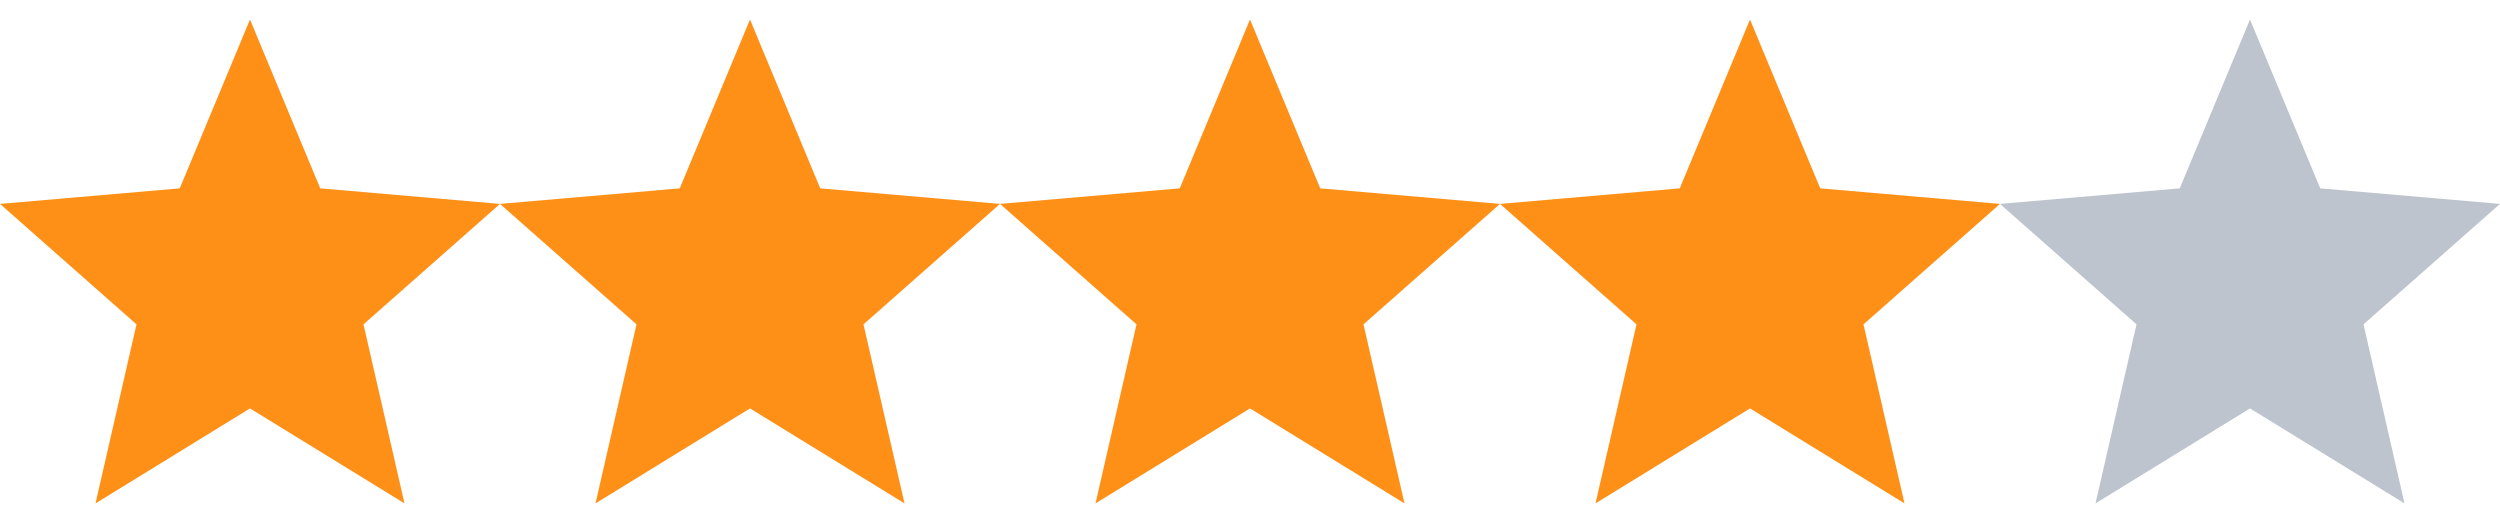 <?xml version="1.0" encoding="UTF-8" standalone="no"?><svg width='93' height='19' viewBox='0 0 93 19' fill='none' xmlns='http://www.w3.org/2000/svg'>
<path fill-rule='evenodd' clip-rule='evenodd' d='M83.7 15.193L89.447 18.726L87.922 12.066L93 7.585L86.313 7.007L83.7 0.726L81.087 7.007L74.4 7.585L79.478 12.066L77.953 18.726L83.7 15.193Z' fill='#BDC4CD'/>
<path fill-rule='evenodd' clip-rule='evenodd' d='M65.1 15.193L70.847 18.726L69.322 12.066L74.4 7.585L67.713 7.007L65.1 0.726L62.487 7.007L55.8 7.585L60.878 12.066L59.353 18.726L65.1 15.193Z' fill='#FF9017'/>
<path fill-rule='evenodd' clip-rule='evenodd' d='M46.5 15.193L52.247 18.726L50.722 12.066L55.8 7.585L49.113 7.007L46.5 0.726L43.887 7.007L37.2 7.585L42.278 12.066L40.753 18.726L46.5 15.193Z' fill='#FF9017'/>
<path fill-rule='evenodd' clip-rule='evenodd' d='M27.9 15.193L33.648 18.726L32.122 12.066L37.2 7.585L30.513 7.007L27.9 0.726L25.287 7.007L18.6 7.585L23.678 12.066L22.153 18.726L27.9 15.193Z' fill='#FF9017'/>
<path fill-rule='evenodd' clip-rule='evenodd' d='M9.3 15.193L15.047 18.726L13.522 12.066L18.6 7.585L11.913 7.007L9.3 0.726L6.687 7.007L0 7.585L5.078 12.066L3.553 18.726L9.3 15.193Z' fill='#FF9017'/>
</svg>
